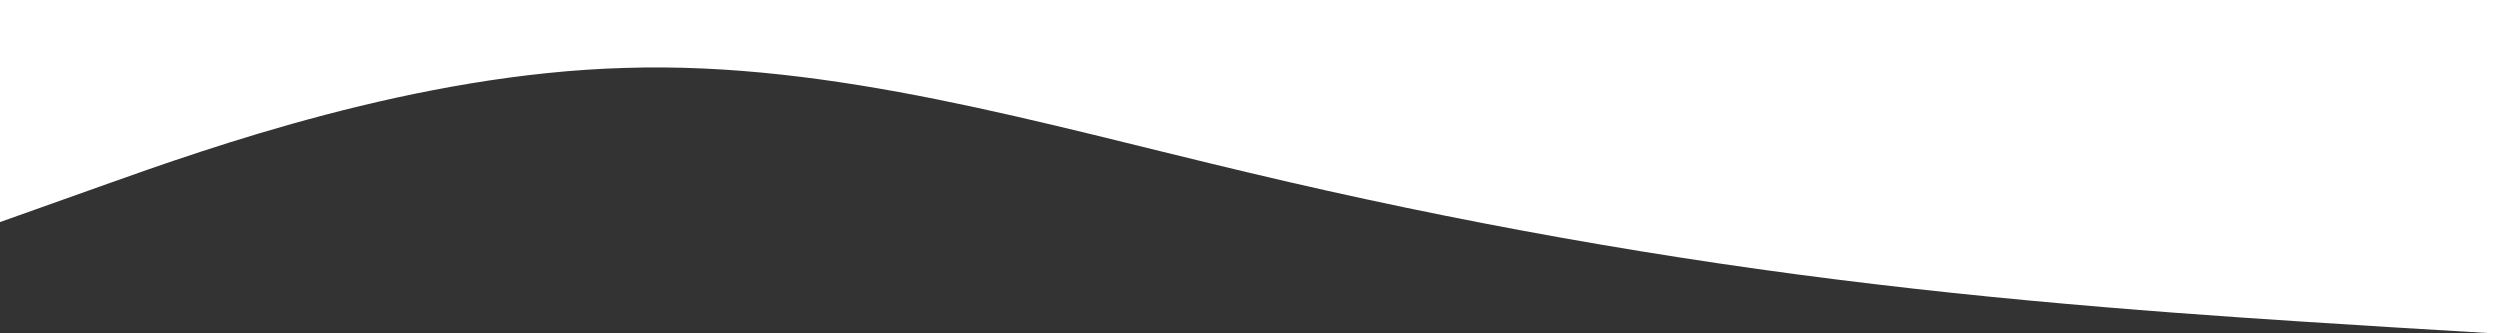 <?xml version="1.0" encoding="UTF-8"?>
<!-- Generator: Adobe Illustrator 24.1.0, SVG Export Plug-In . SVG Version: 6.00 Build 0) -->
<svg xmlns="http://www.w3.org/2000/svg" xmlns:xlink="http://www.w3.org/1999/xlink" version="1.1" id="Layer_1" x="0px" y="0px" viewBox="0 0 600 80" style="enable-background:new 0 0 600 80;" xml:space="preserve"><rect x="0" y="0" width="600" height="80" fill="#333333" stroke="none"/> <style type="text/css"> .st0{fill:#FFFFFF;} </style> <path class="st0" d="M0,53.3l25-8.9c25-8.9,75-26.7,125-28.1c50-1.6,100,13.4,150,25.2c50,11.9,100,20.8,150,26.7 c50,6,100,8.8,125,10.4l25,1.5V0h-25c-25,0-75,0-125,0S350,0,300,0S200,0,150,0C100,0,50,0,25,0H0V53.3z"/> </svg>